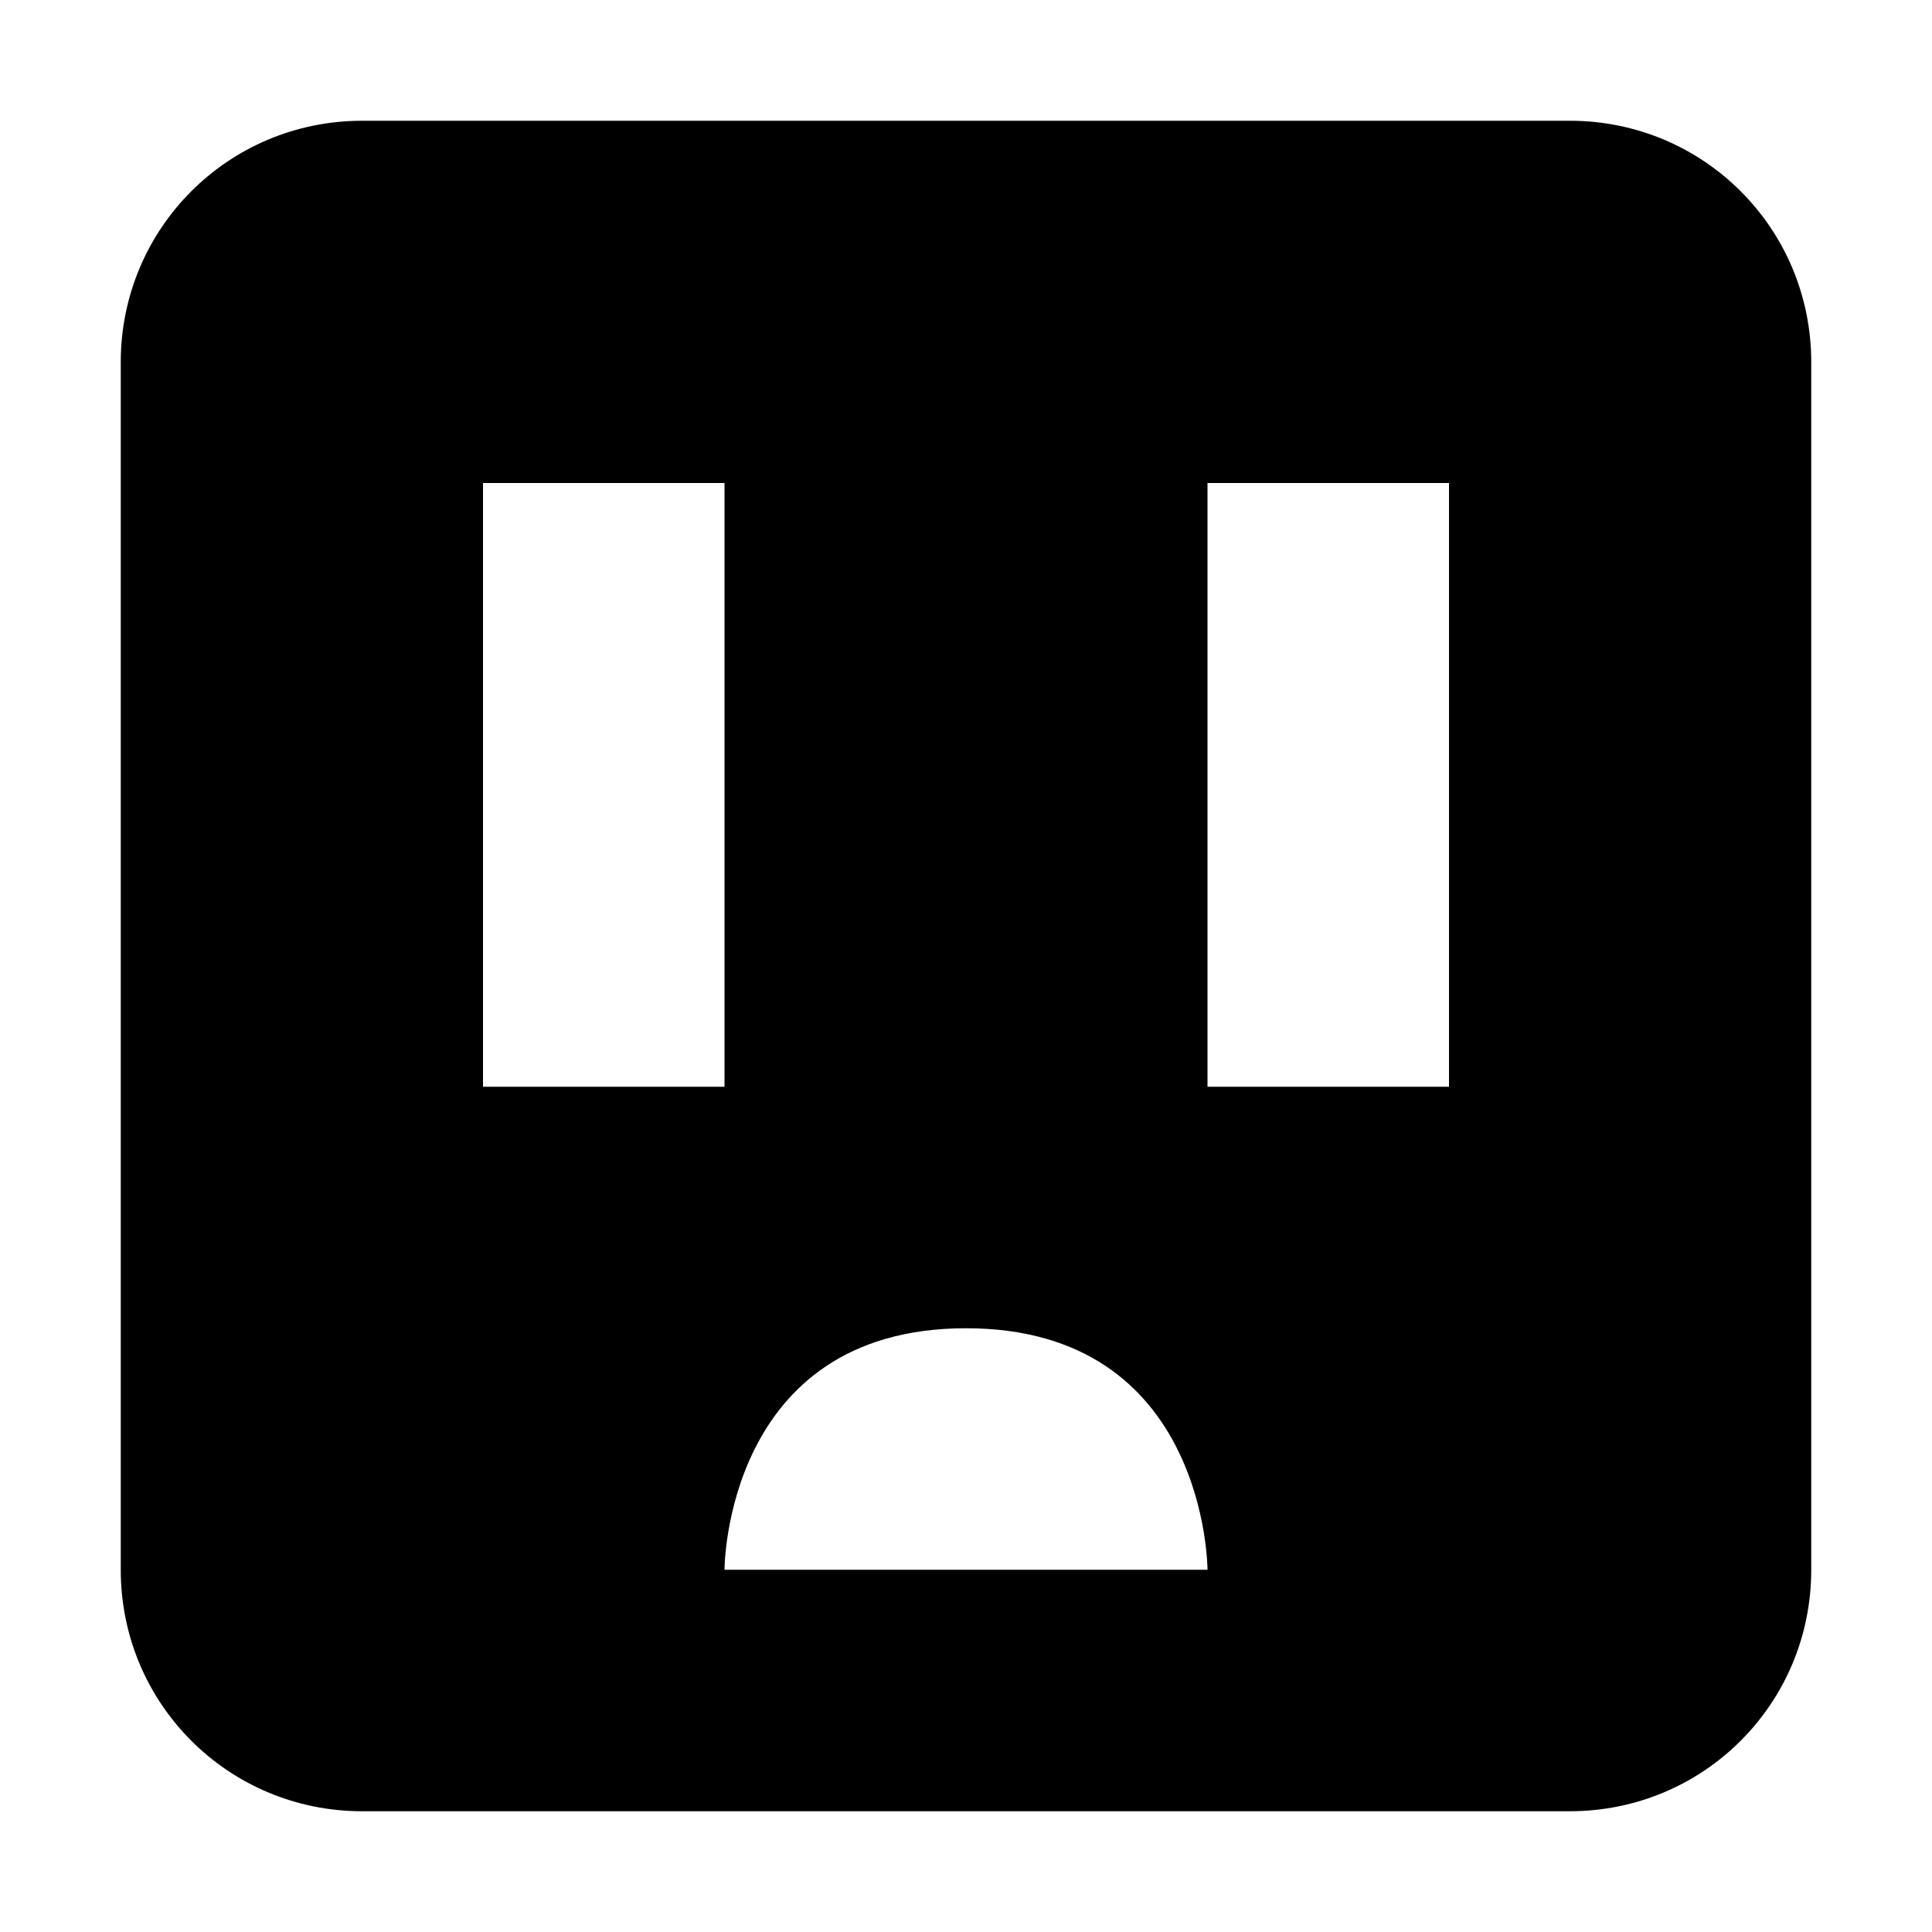 <?xml version="1.0" encoding="UTF-8"?>
<svg xmlns="http://www.w3.org/2000/svg" xmlns:xlink="http://www.w3.org/1999/xlink" width="16" height="16" viewBox="0 0 16 16" version="1.1">
<g id="surface1">
<path style=" stroke:none;fill-rule:evenodd;fill:rgb(0%,0%,0%);fill-opacity:1;" d="M 3 1 C 1.891 1 1 1.891 1 3 L 1 13 C 1 14.109 1.891 15 3 15 L 13 15 C 14.109 15 15 14.109 15 13 L 15 3 C 15 1.891 14.109 1 13 1 Z M 4 4 L 6 4 L 6 9 L 4 9 Z M 10 4 L 12 4 L 12 9 L 10 9 Z M 8 11 C 10 11 10 13 10 13 L 6 13 C 6 13 6 11 8 11 Z M 8 11 "/>
</g>
</svg>
